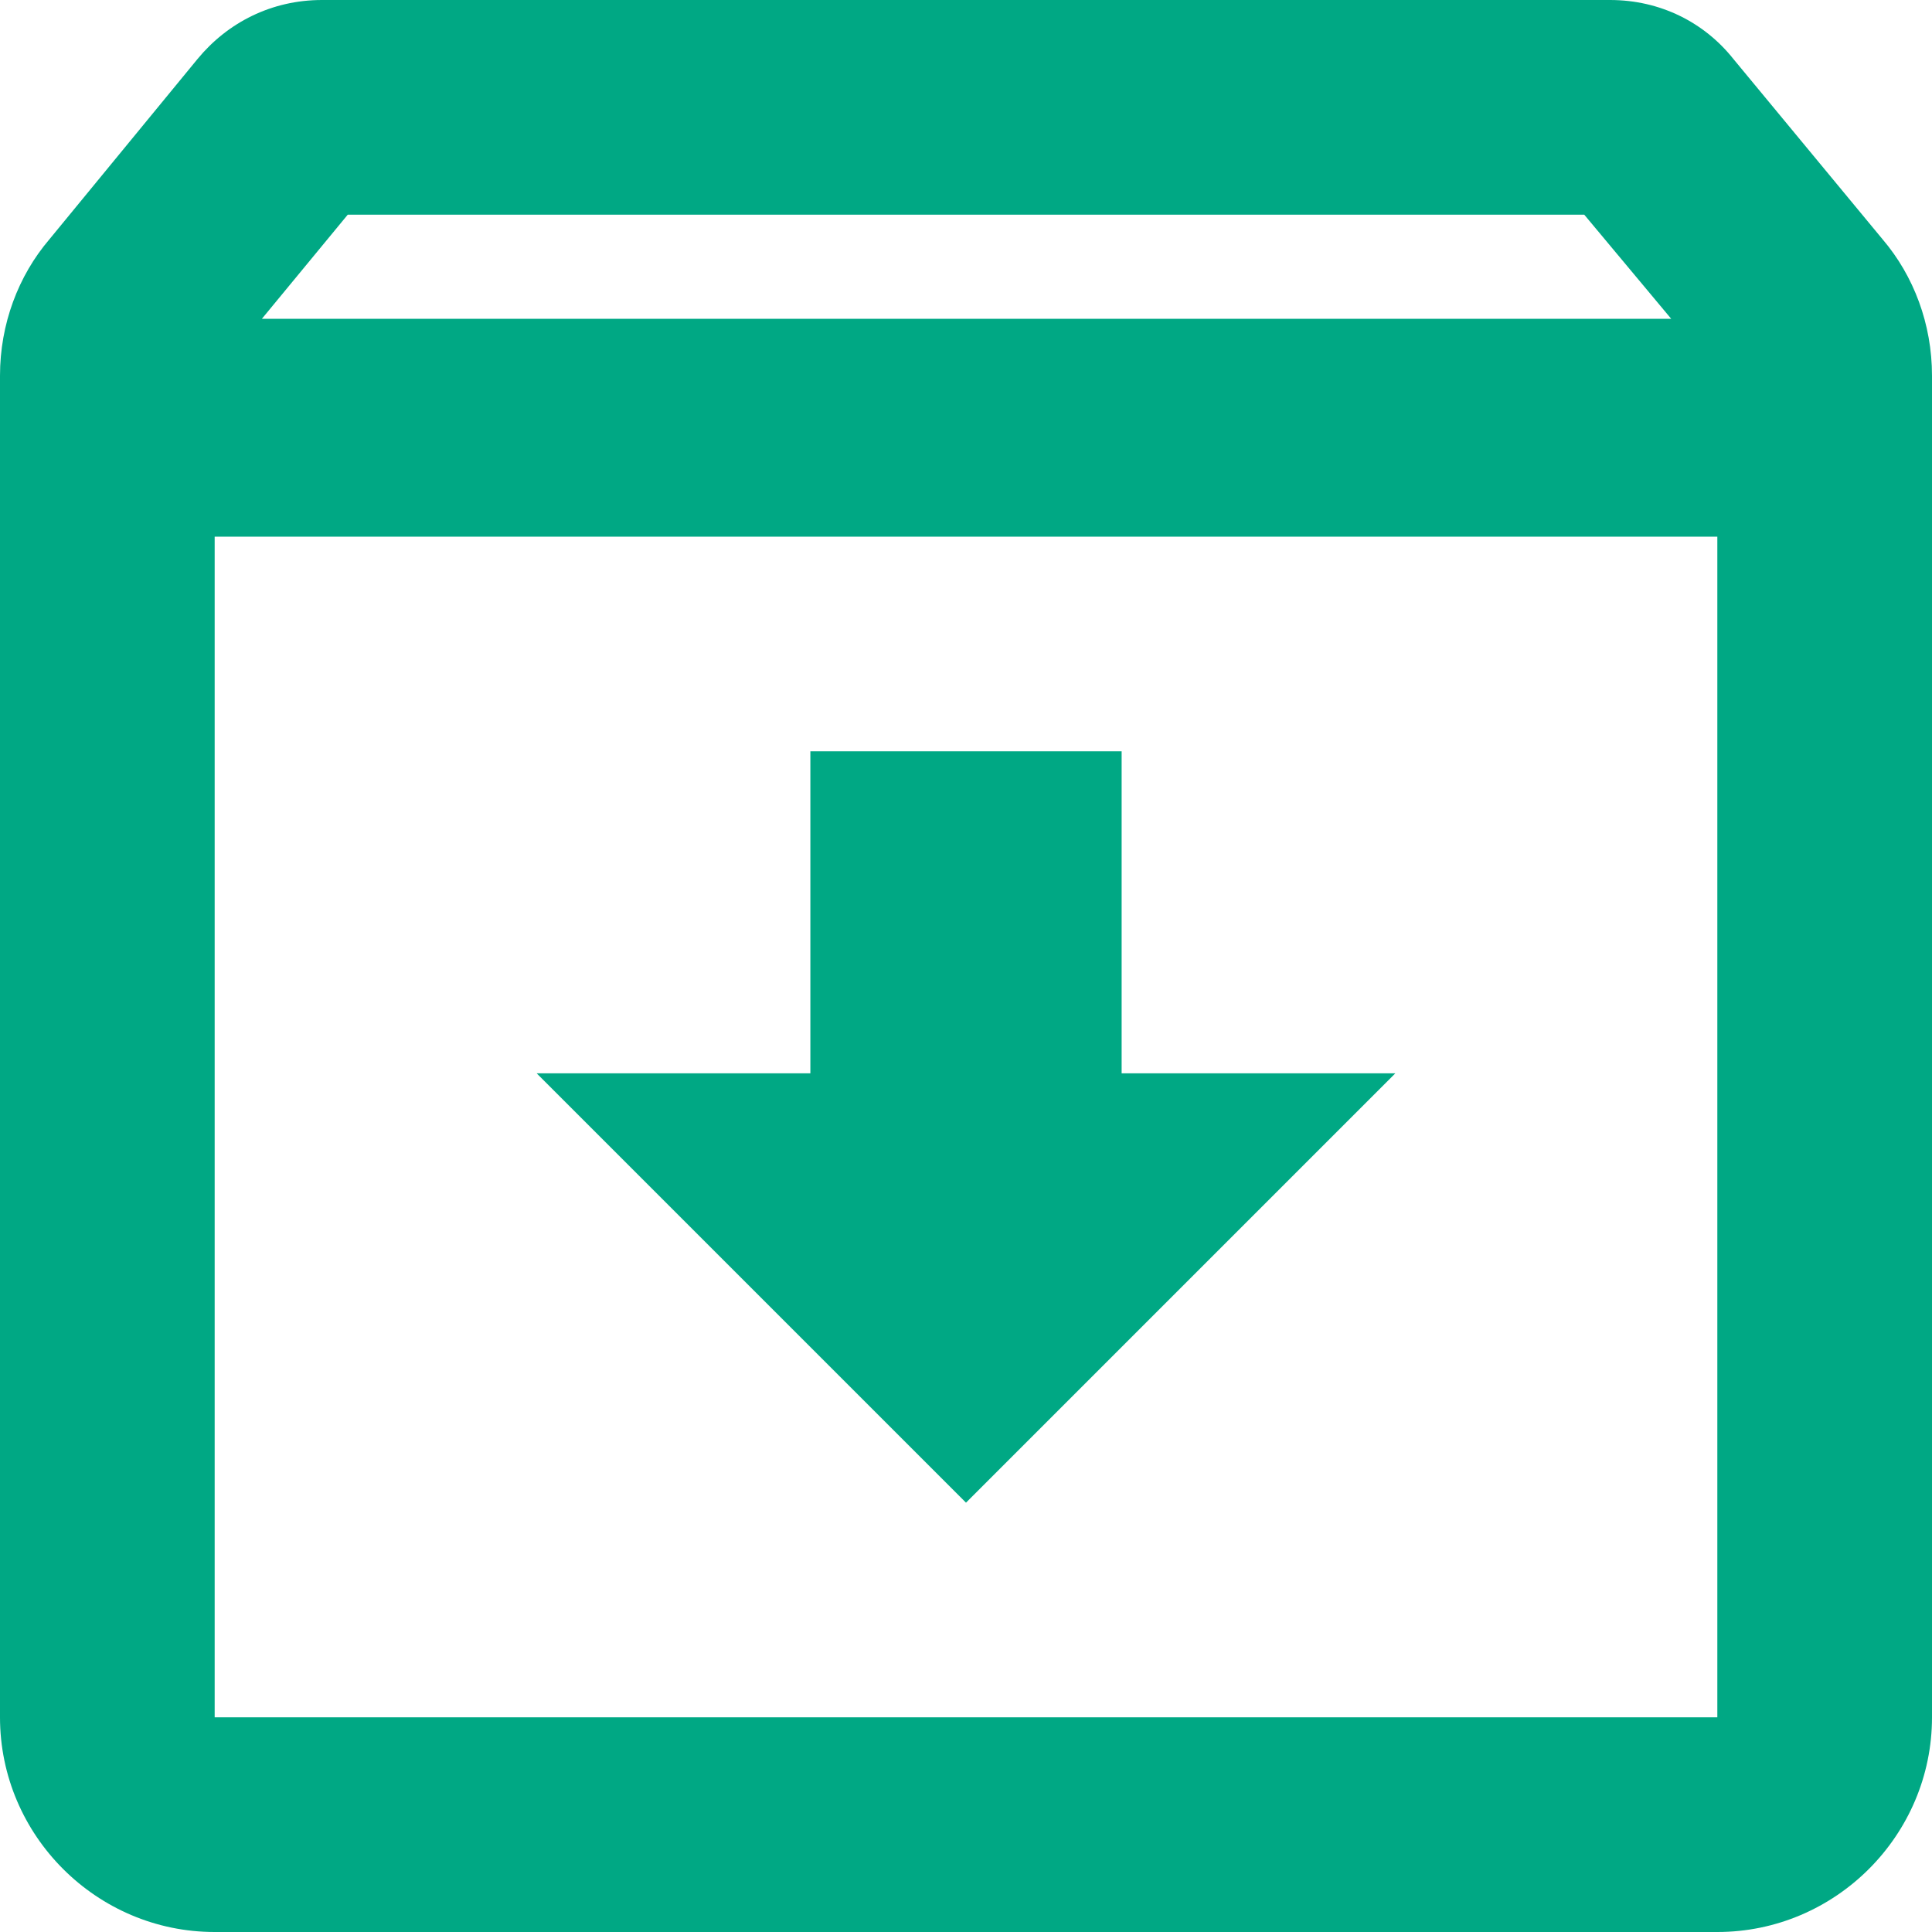 <svg width="18" height="18" viewBox="0 0 18 18" fill="none" xmlns="http://www.w3.org/2000/svg">
<path d="M17.54 2.23L16.15 0.55C15.88 0.21 15.47 0 15 0H3C2.53 0 2.12 0.21 1.84 0.55L0.46 2.23C0.17 2.57 0 3.02 0 3.5V16C0 17.1 0.9 18 2 18H16C17.1 18 18 17.1 18 16V3.5C18 3.02 17.83 2.57 17.54 2.23ZM3.24 2H14.76L15.57 2.97H2.44L3.24 2ZM2 16V5H16V16H2ZM10.45 7H7.55V10H5L9 14L13 10H10.45V7Z" fill="#00A884"/>
</svg>
